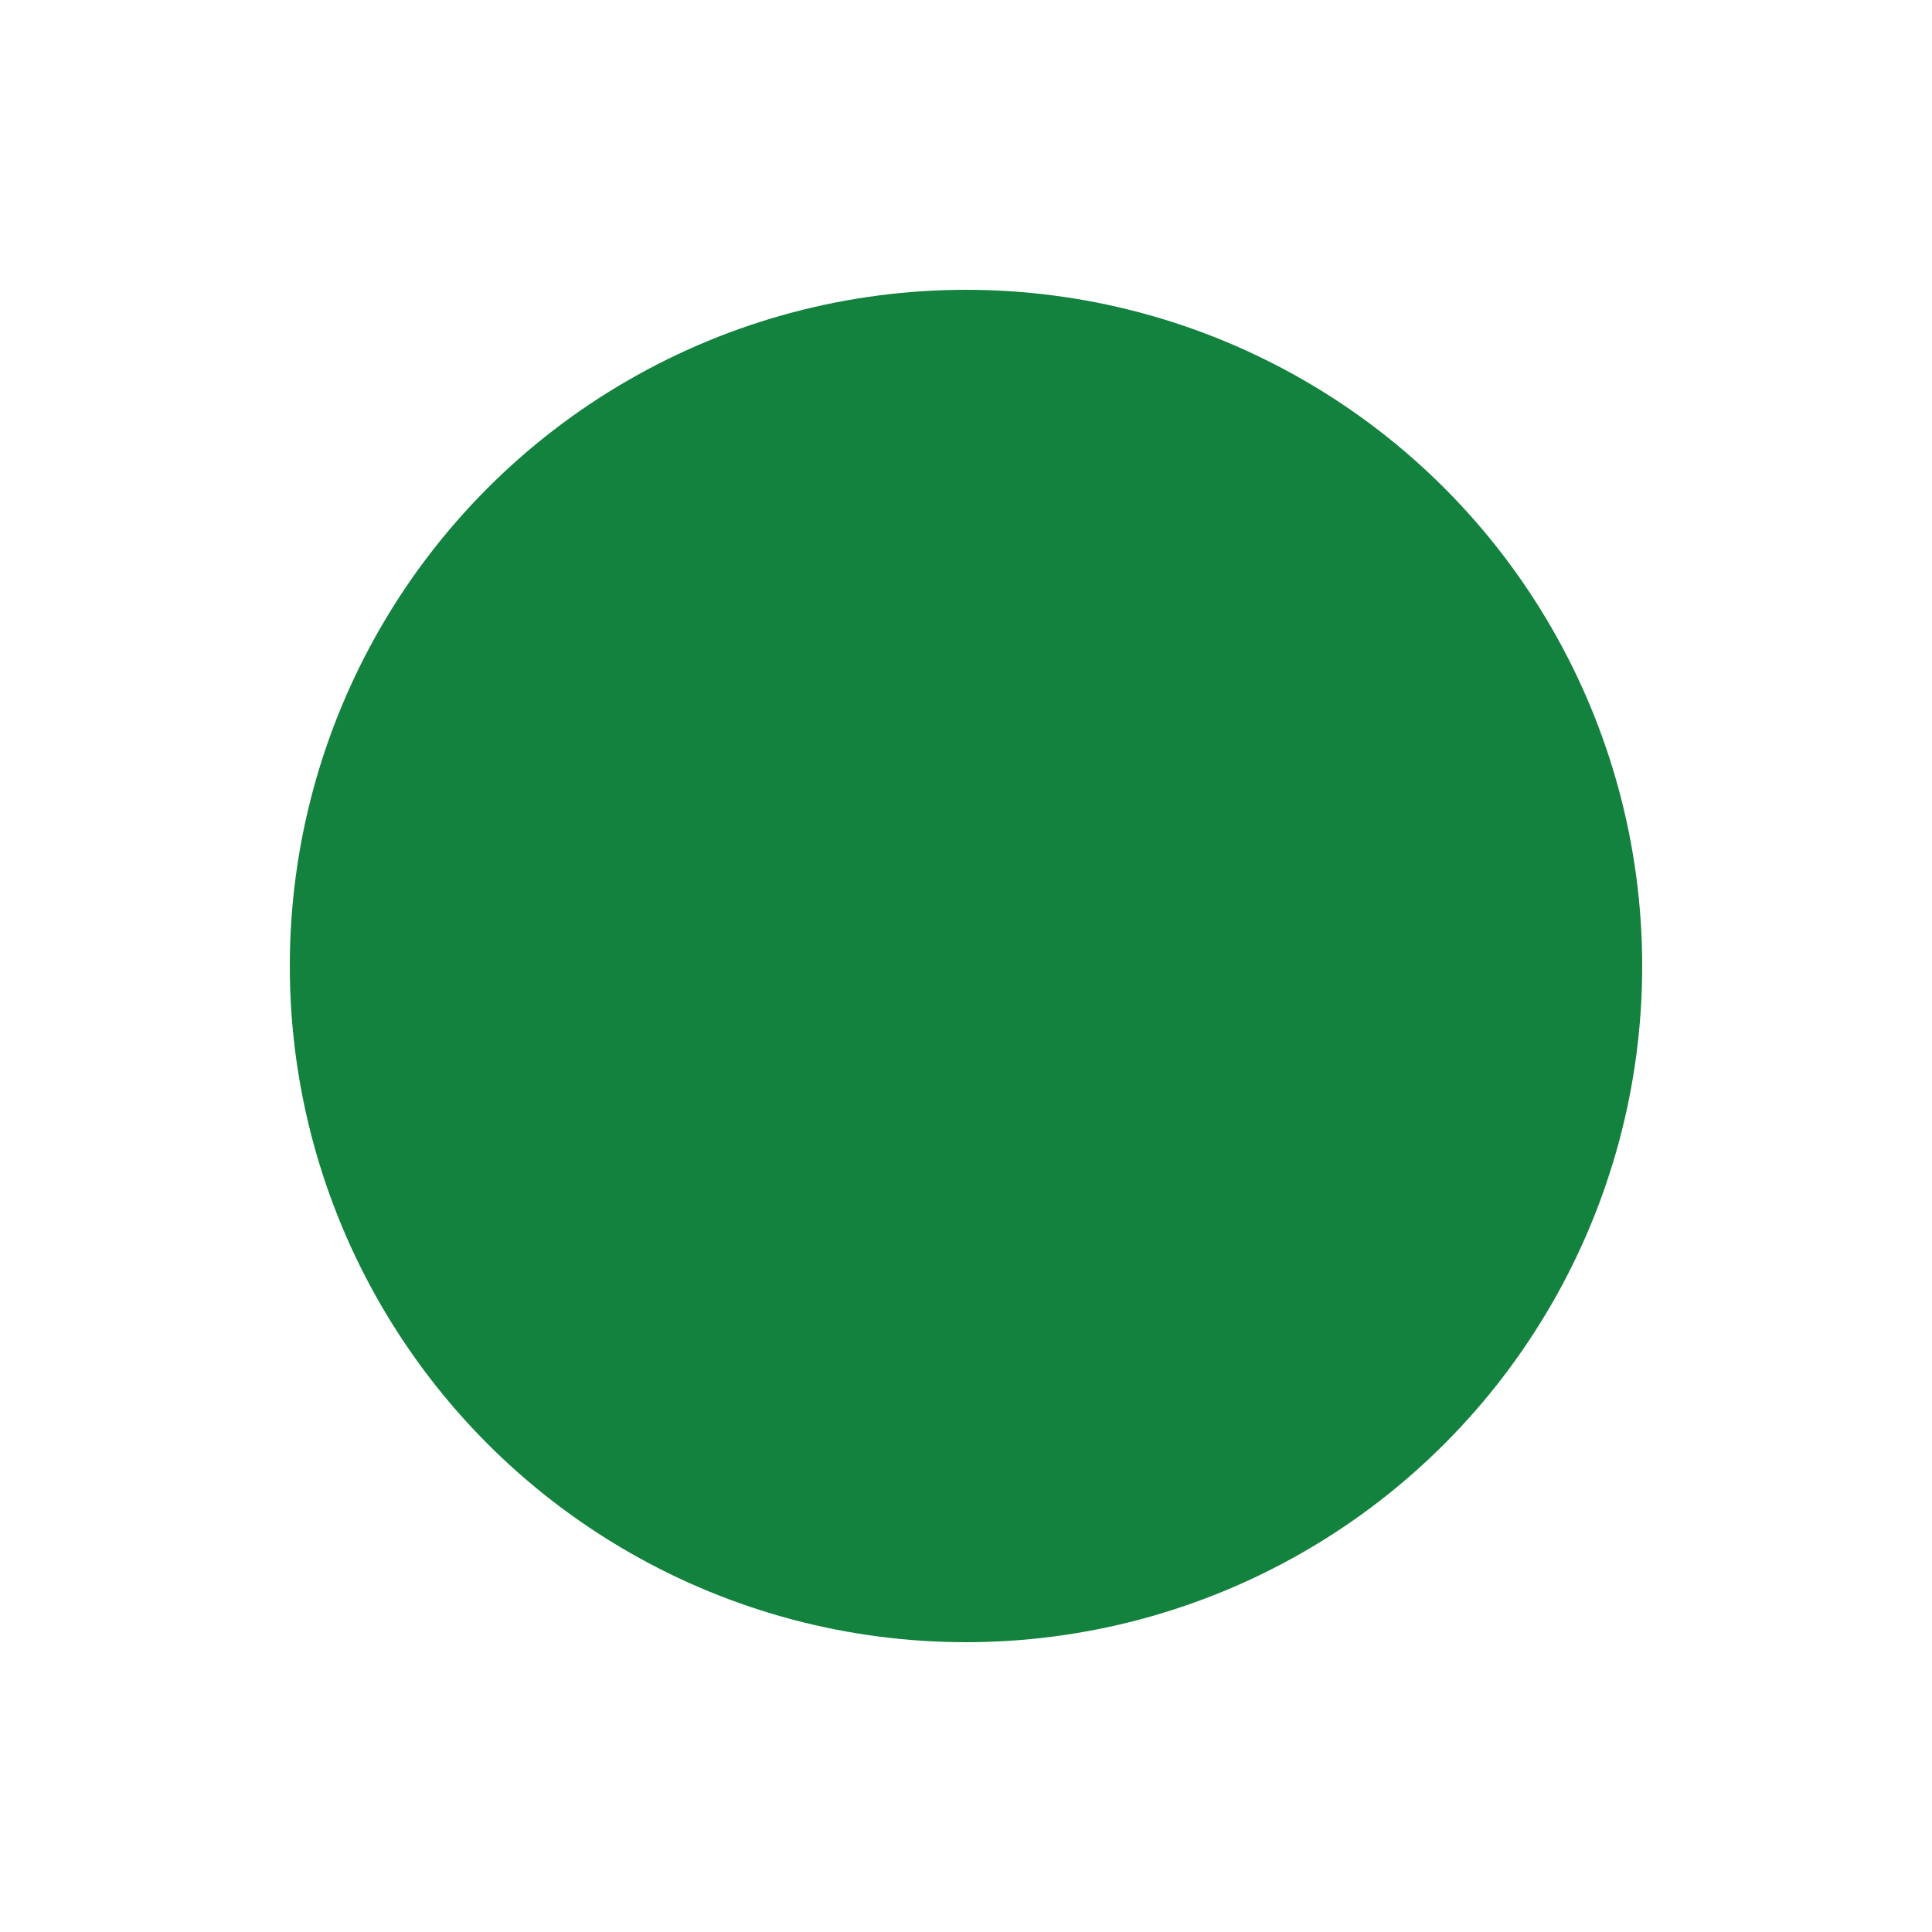 <?xml version="1.0" encoding="UTF-8"?>
<svg width="200mm" 
     height="200mm" 
     version="1.1" 
     viewBox="0 0 200 200" 
     xmlns="http://www.w3.org/2000/svg">
  <circle cx="100" 
          cy="100" 
          r="70" 
          fill="#13823e" 
          stroke-width=".265"/>
</svg>
